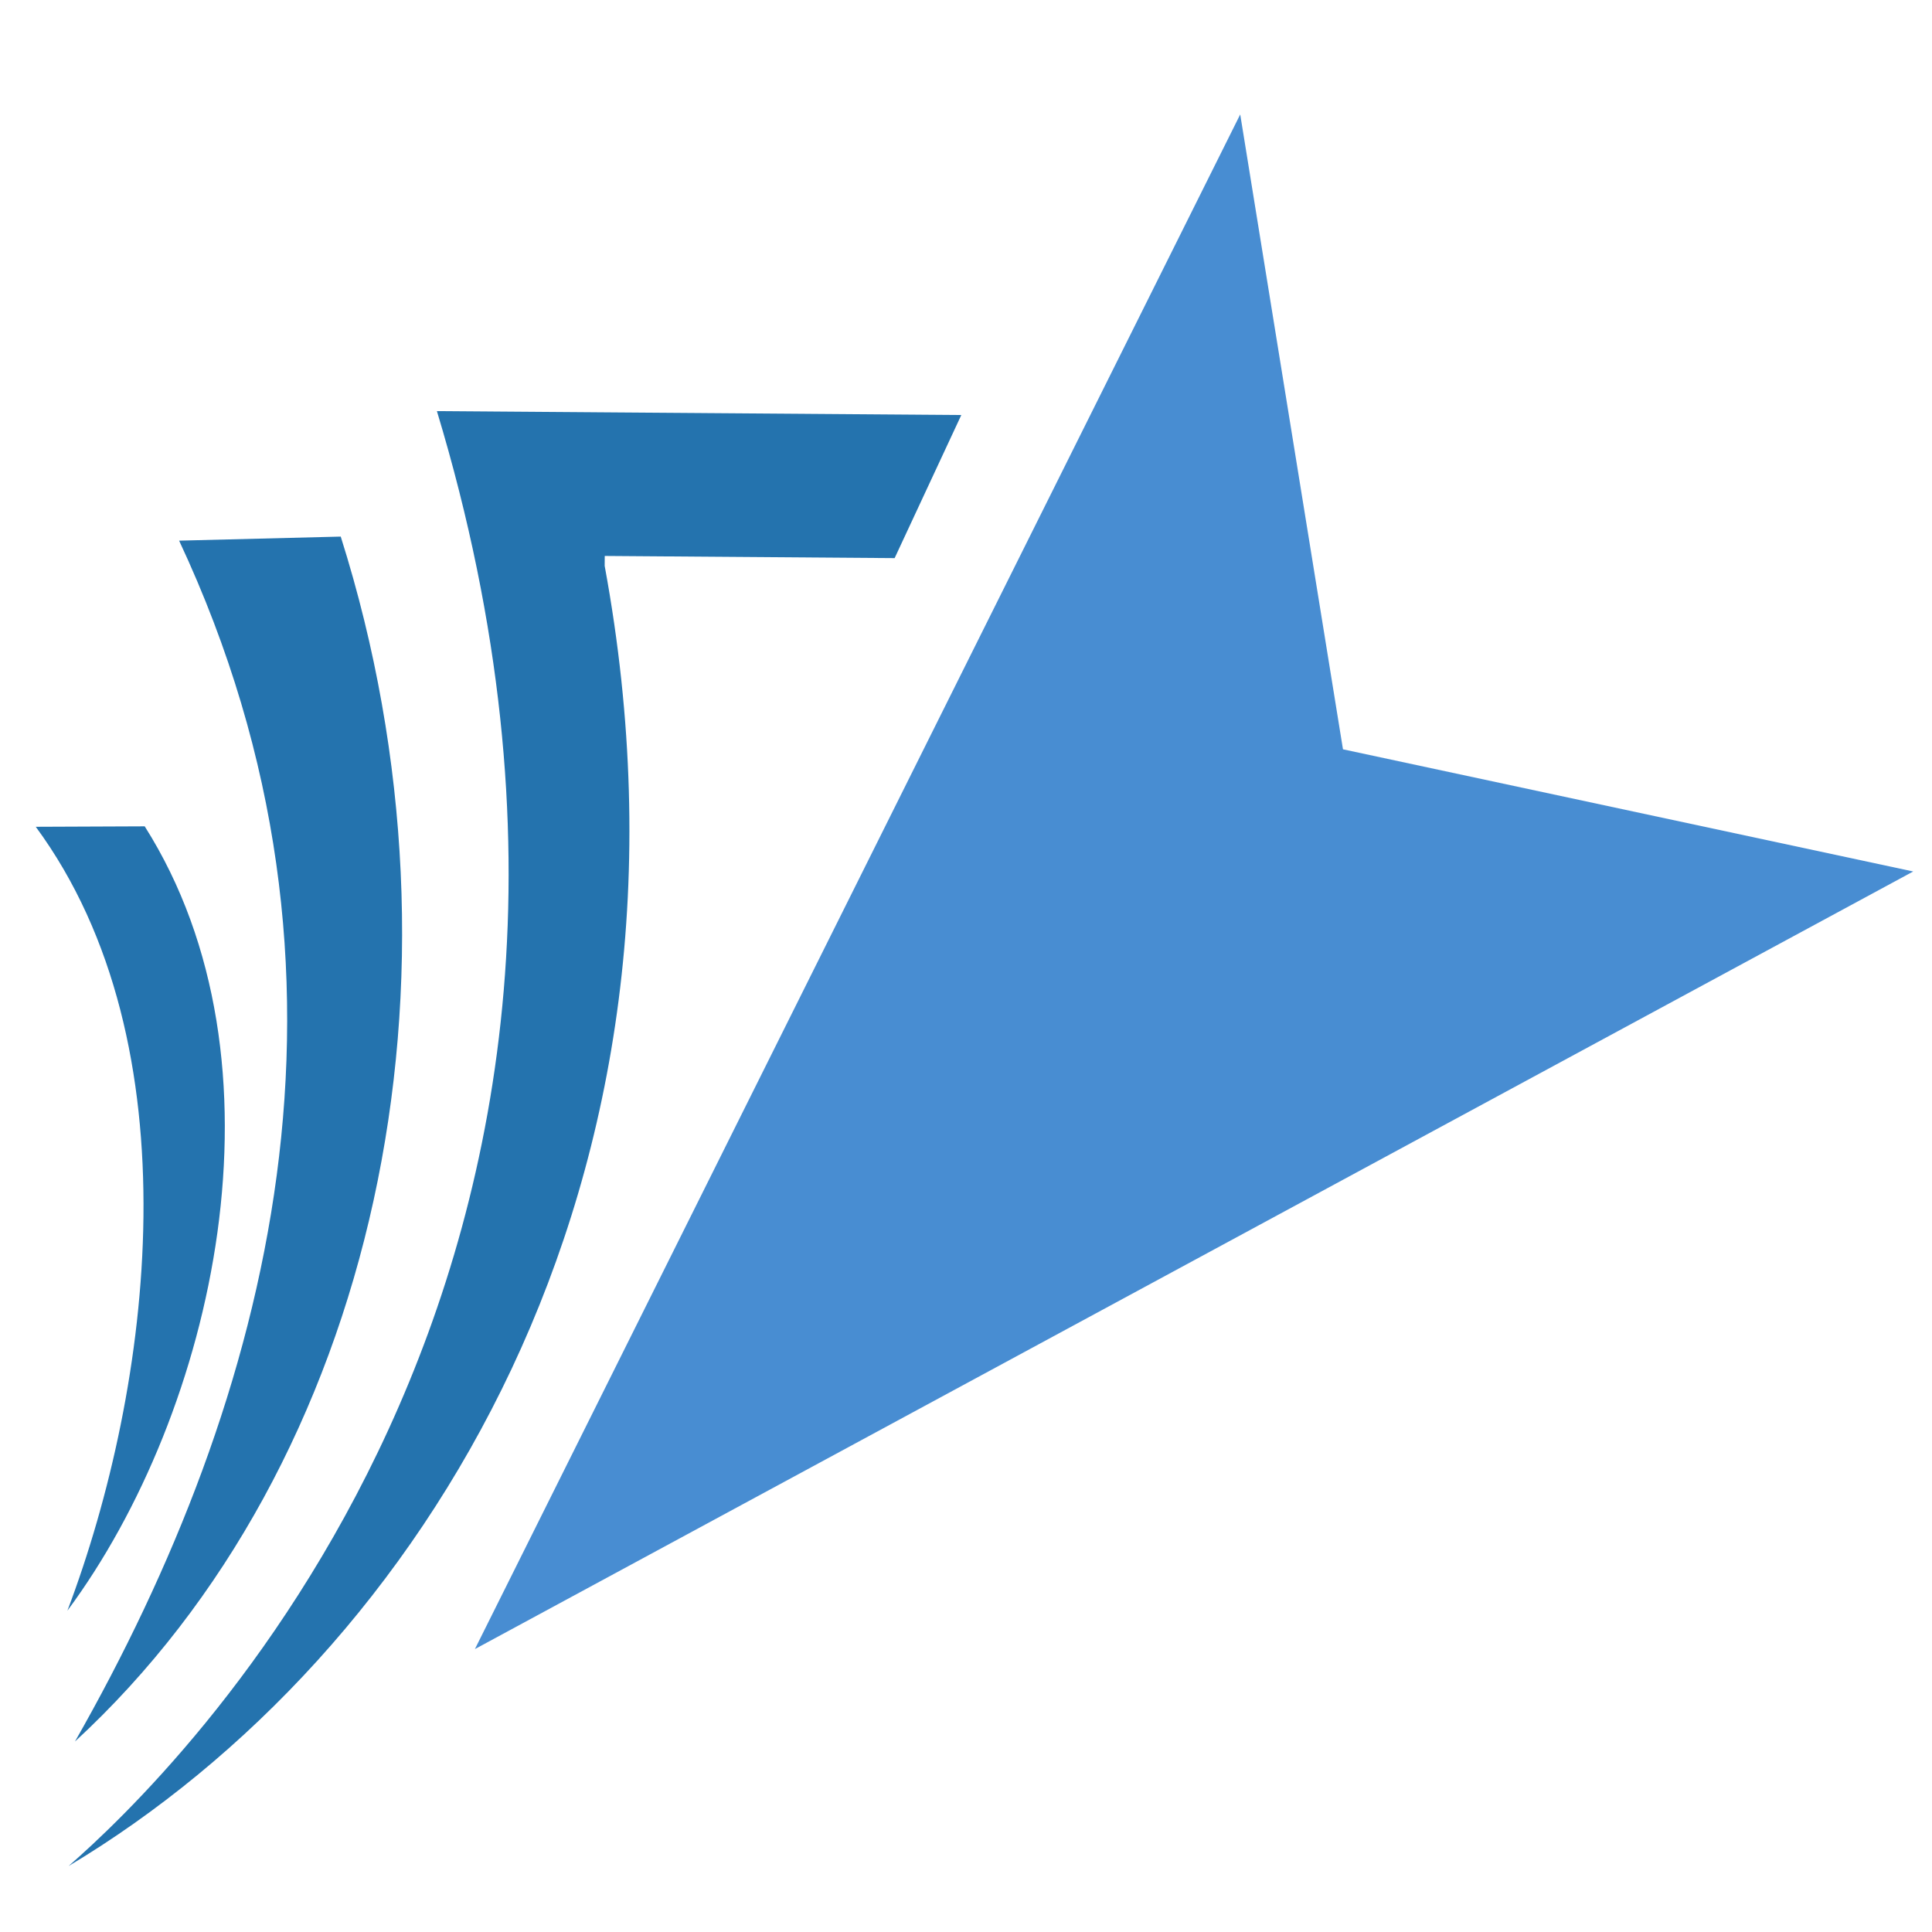 <?xml version="1.0" encoding="UTF-8" standalone="no"?>
<!-- Created with Inkscape (http://www.inkscape.org/) -->

<svg
   width="100mm"
   height="100mm"
   viewBox="0 0 100 100"
   version="1.1"
   id="svg1"
   xml:space="preserve"
   xmlns="http://www.w3.org/2000/svg"
   xmlns:svg="http://www.w3.org/2000/svg"><defs
     id="defs1" /><g
     id="layer1"
     transform="translate(-57.194,-100.109)"><g
       id="g4"
       transform="matrix(0.265,0,0,0.265,58.22,107.006)">
	<path
   class="st0"
   d="M 183.057,44.574"
   id="path1"
   style="stroke-width:0.786" />
	<path
   class="st1"
   d="M 9.524,338.45 C 29.295,321.191 132.46,222.918 81.465,54.273 l 102.426,0.764 -13.022,27.947 -56.622,-0.422 -0.014,1.934 C 136.504,205.3 78.426,297.22 9.524,338.45 Z"
   id="path2"
   style="stroke-width:0.786" />
	<path
   class="st1"
   d="M 31.113,79.574 62.68,78.78 C 90.012,165.176 69.737,259.775 10.771,314.127 48.956,247.1 70.877,164.516 31.113,79.574 Z"
   id="path3"
   style="stroke-width:0.817" />
	<path
   class="st1"
   d="m 3.114,135.461 21.279,-0.087 C 53.581,181.472 38.111,249.73 9.292,288.574 25.827,244.904 34.432,178.017 3.114,135.461 Z"
   id="path4"
   style="stroke-width:0.765" />
	<polygon
   class="st2"
   points="270.6,126.5 246.5,0 112.2,312.3 379.8,147.3 "
   id="polygon4"
   transform="matrix(1.027,0.033,-0.037,0.974,-14.787,-11.812)" />
</g></g><style
     type="text/css"
     id="style1">
	.st0{fill:none;}
	.st1{fill:#2473AE;}
	.st2{fill:#488DD2;}
</style></svg>

